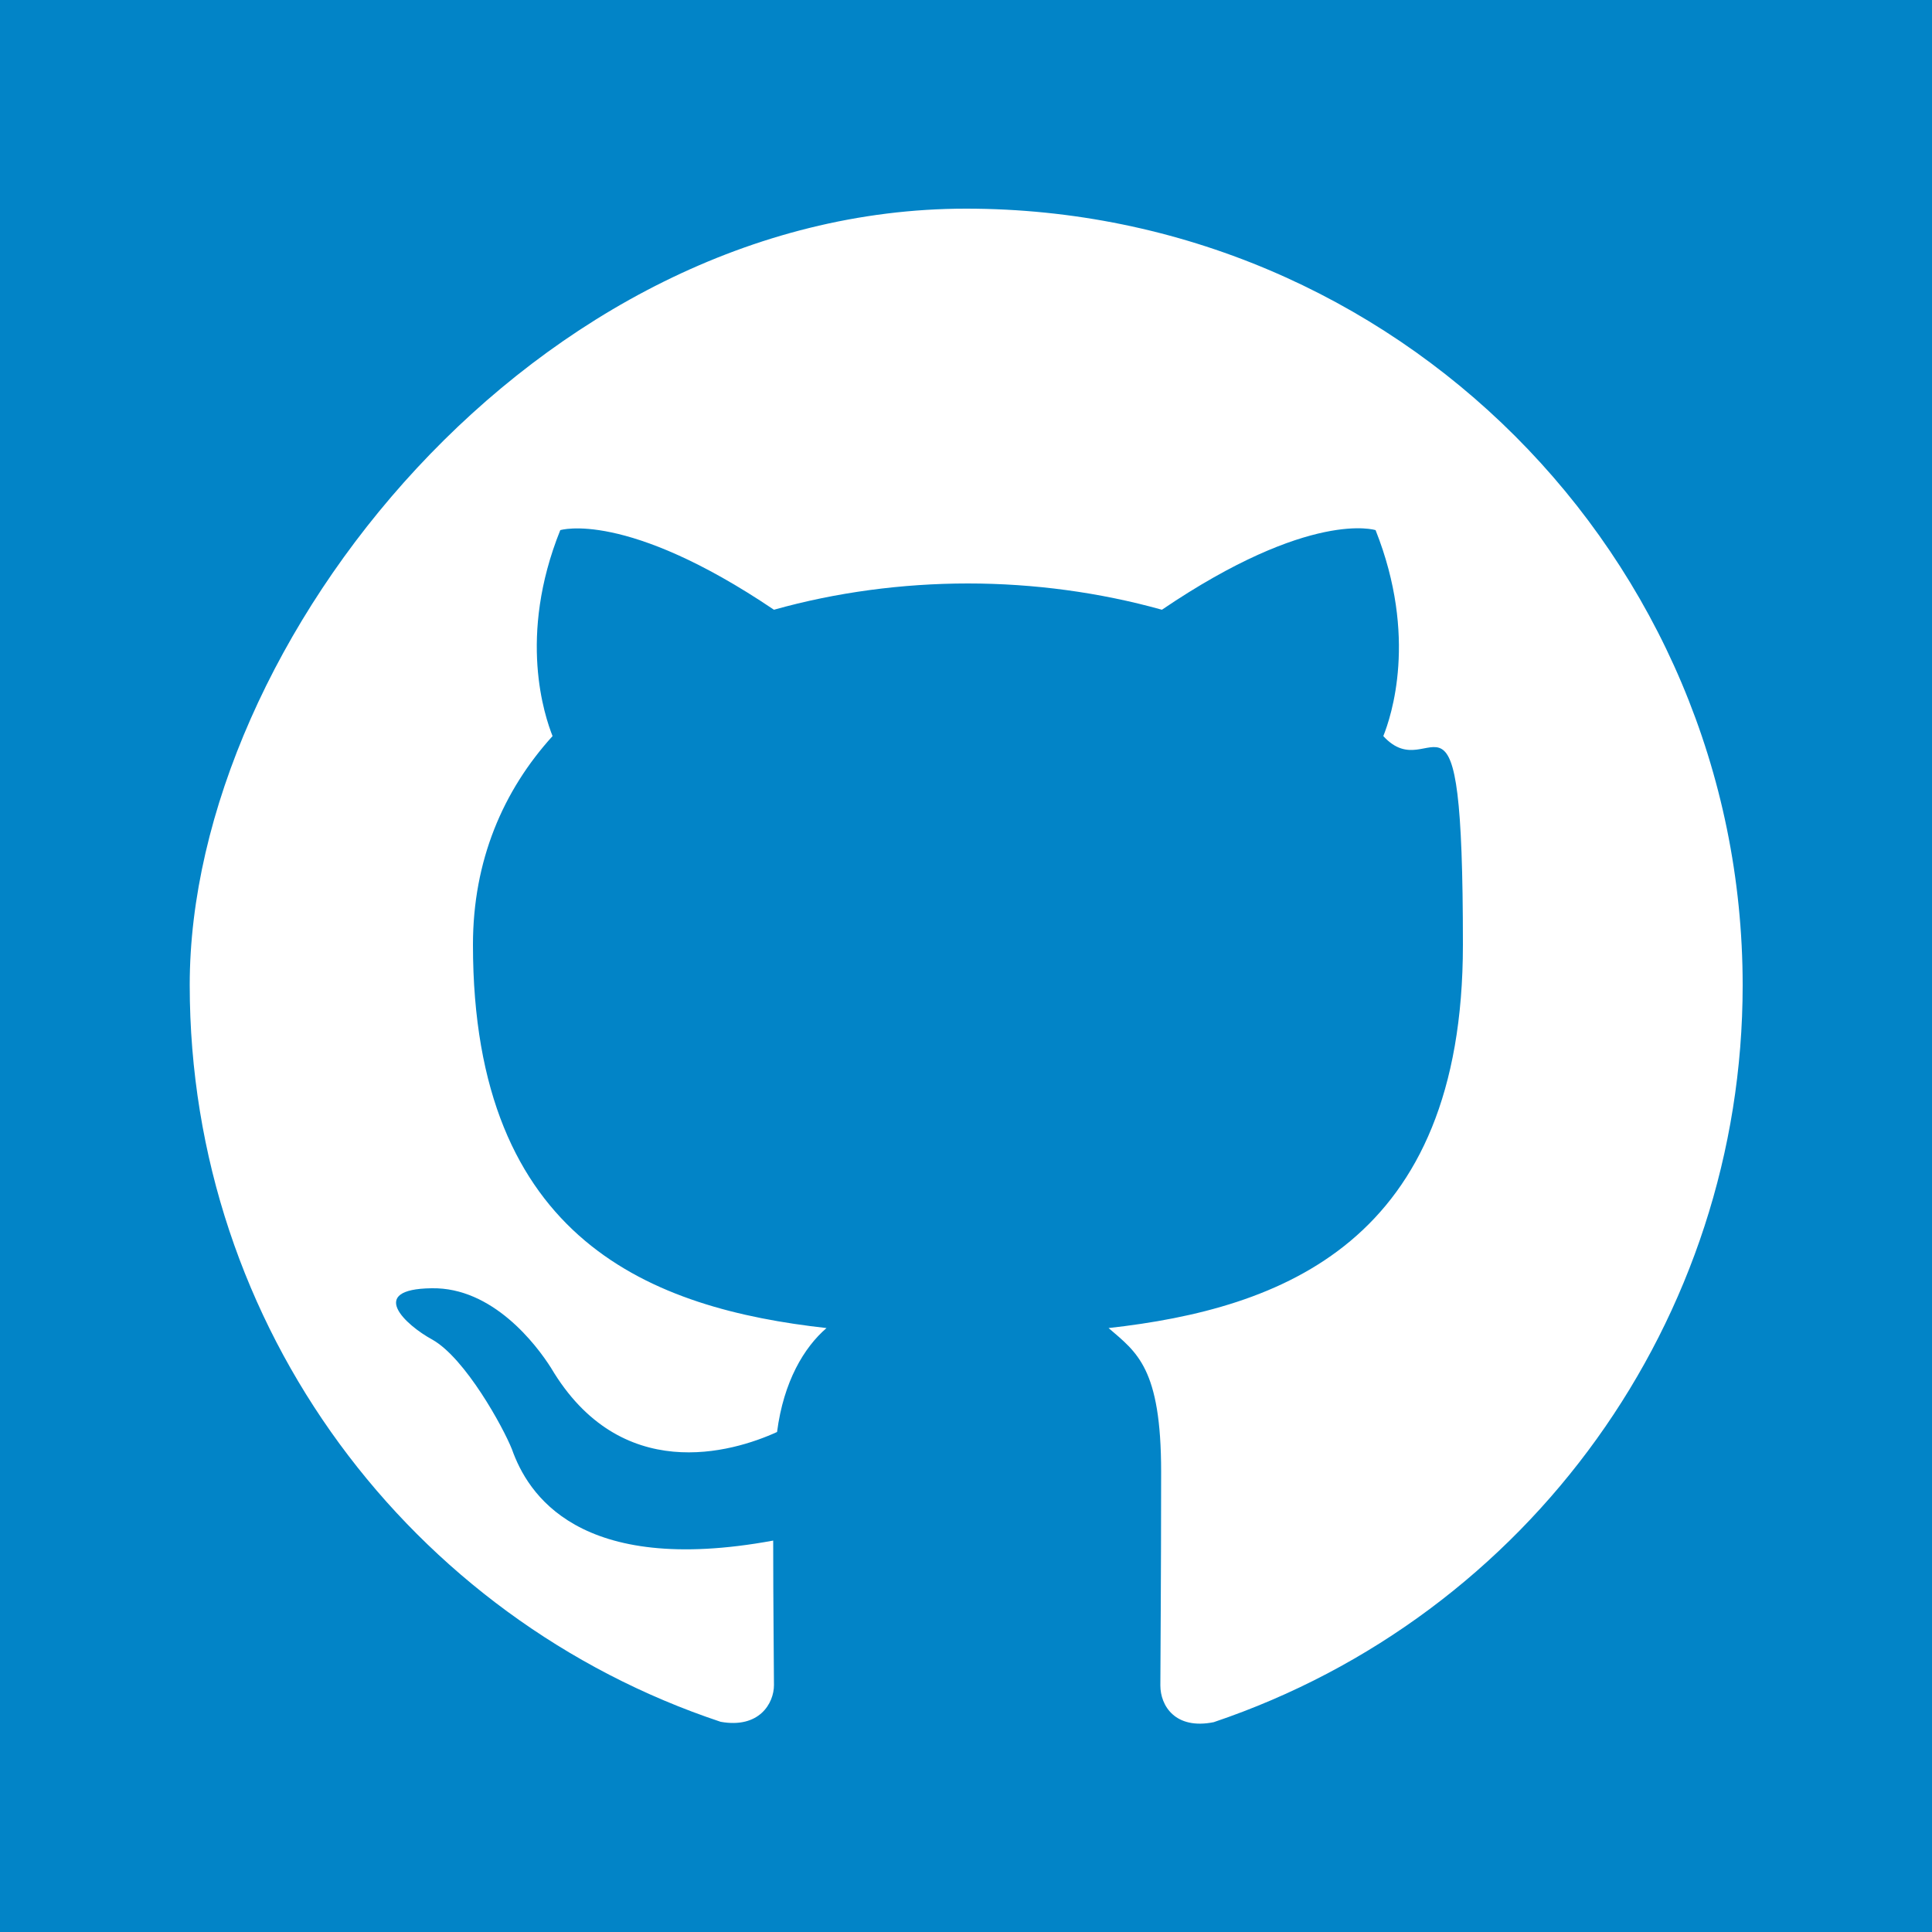 <?xml version="1.0" encoding="UTF-8"?>
<svg id="uuid-7b270302-3bad-4429-bcb6-a44dcf6f558e" style="border-radius: 3px;" data-name="Layer 1" xmlns="http://www.w3.org/2000/svg" viewBox="0 0 500 500">
  <path d="M0,0V500H500V0H0ZM314.1,445.7c-10,2-13.8-4.3-13.8-9.5s.2-28.4,.2-55.3-6.3-30.9-13.6-37.2c44.7-5,91.7-22.1,91.7-99.2s-7.8-40-20.6-54c2-5,9-25.6-2-53.3,0,0-16.8-5.5-55.3,20.6-16.1-4.5-33.2-6.8-50.2-6.8s-34.2,2.3-50.2,6.8c-38.4-25.9-55.3-20.6-55.3-20.6-11.1,27.6-4,48.2-2,53.3-12.8,14.1-20.6,32.2-20.6,54,0,76.9,46.7,94.2,91.5,99.2-5.8,5-11.1,13.8-12.8,26.9-11.6,5.3-40.5,13.8-58.5-16.6-3.8-6-15.1-20.9-30.9-20.6-16.8,.2-6.8,9.5,.2,13.3,8.5,4.8,18.3,22.6,20.6,28.4,4,11.3,17.1,32.9,67.6,23.6,0,16.8,.2,32.7,.2,37.4s-3.8,11.3-13.8,9.5c-79.9-26.6-137.4-101.8-137.4-190.7S139,54,250,54s201,90,201,201c0,86.4-55.1,163.1-136.9,190.7Z" style="fill: #0284c7;"/>
</svg>